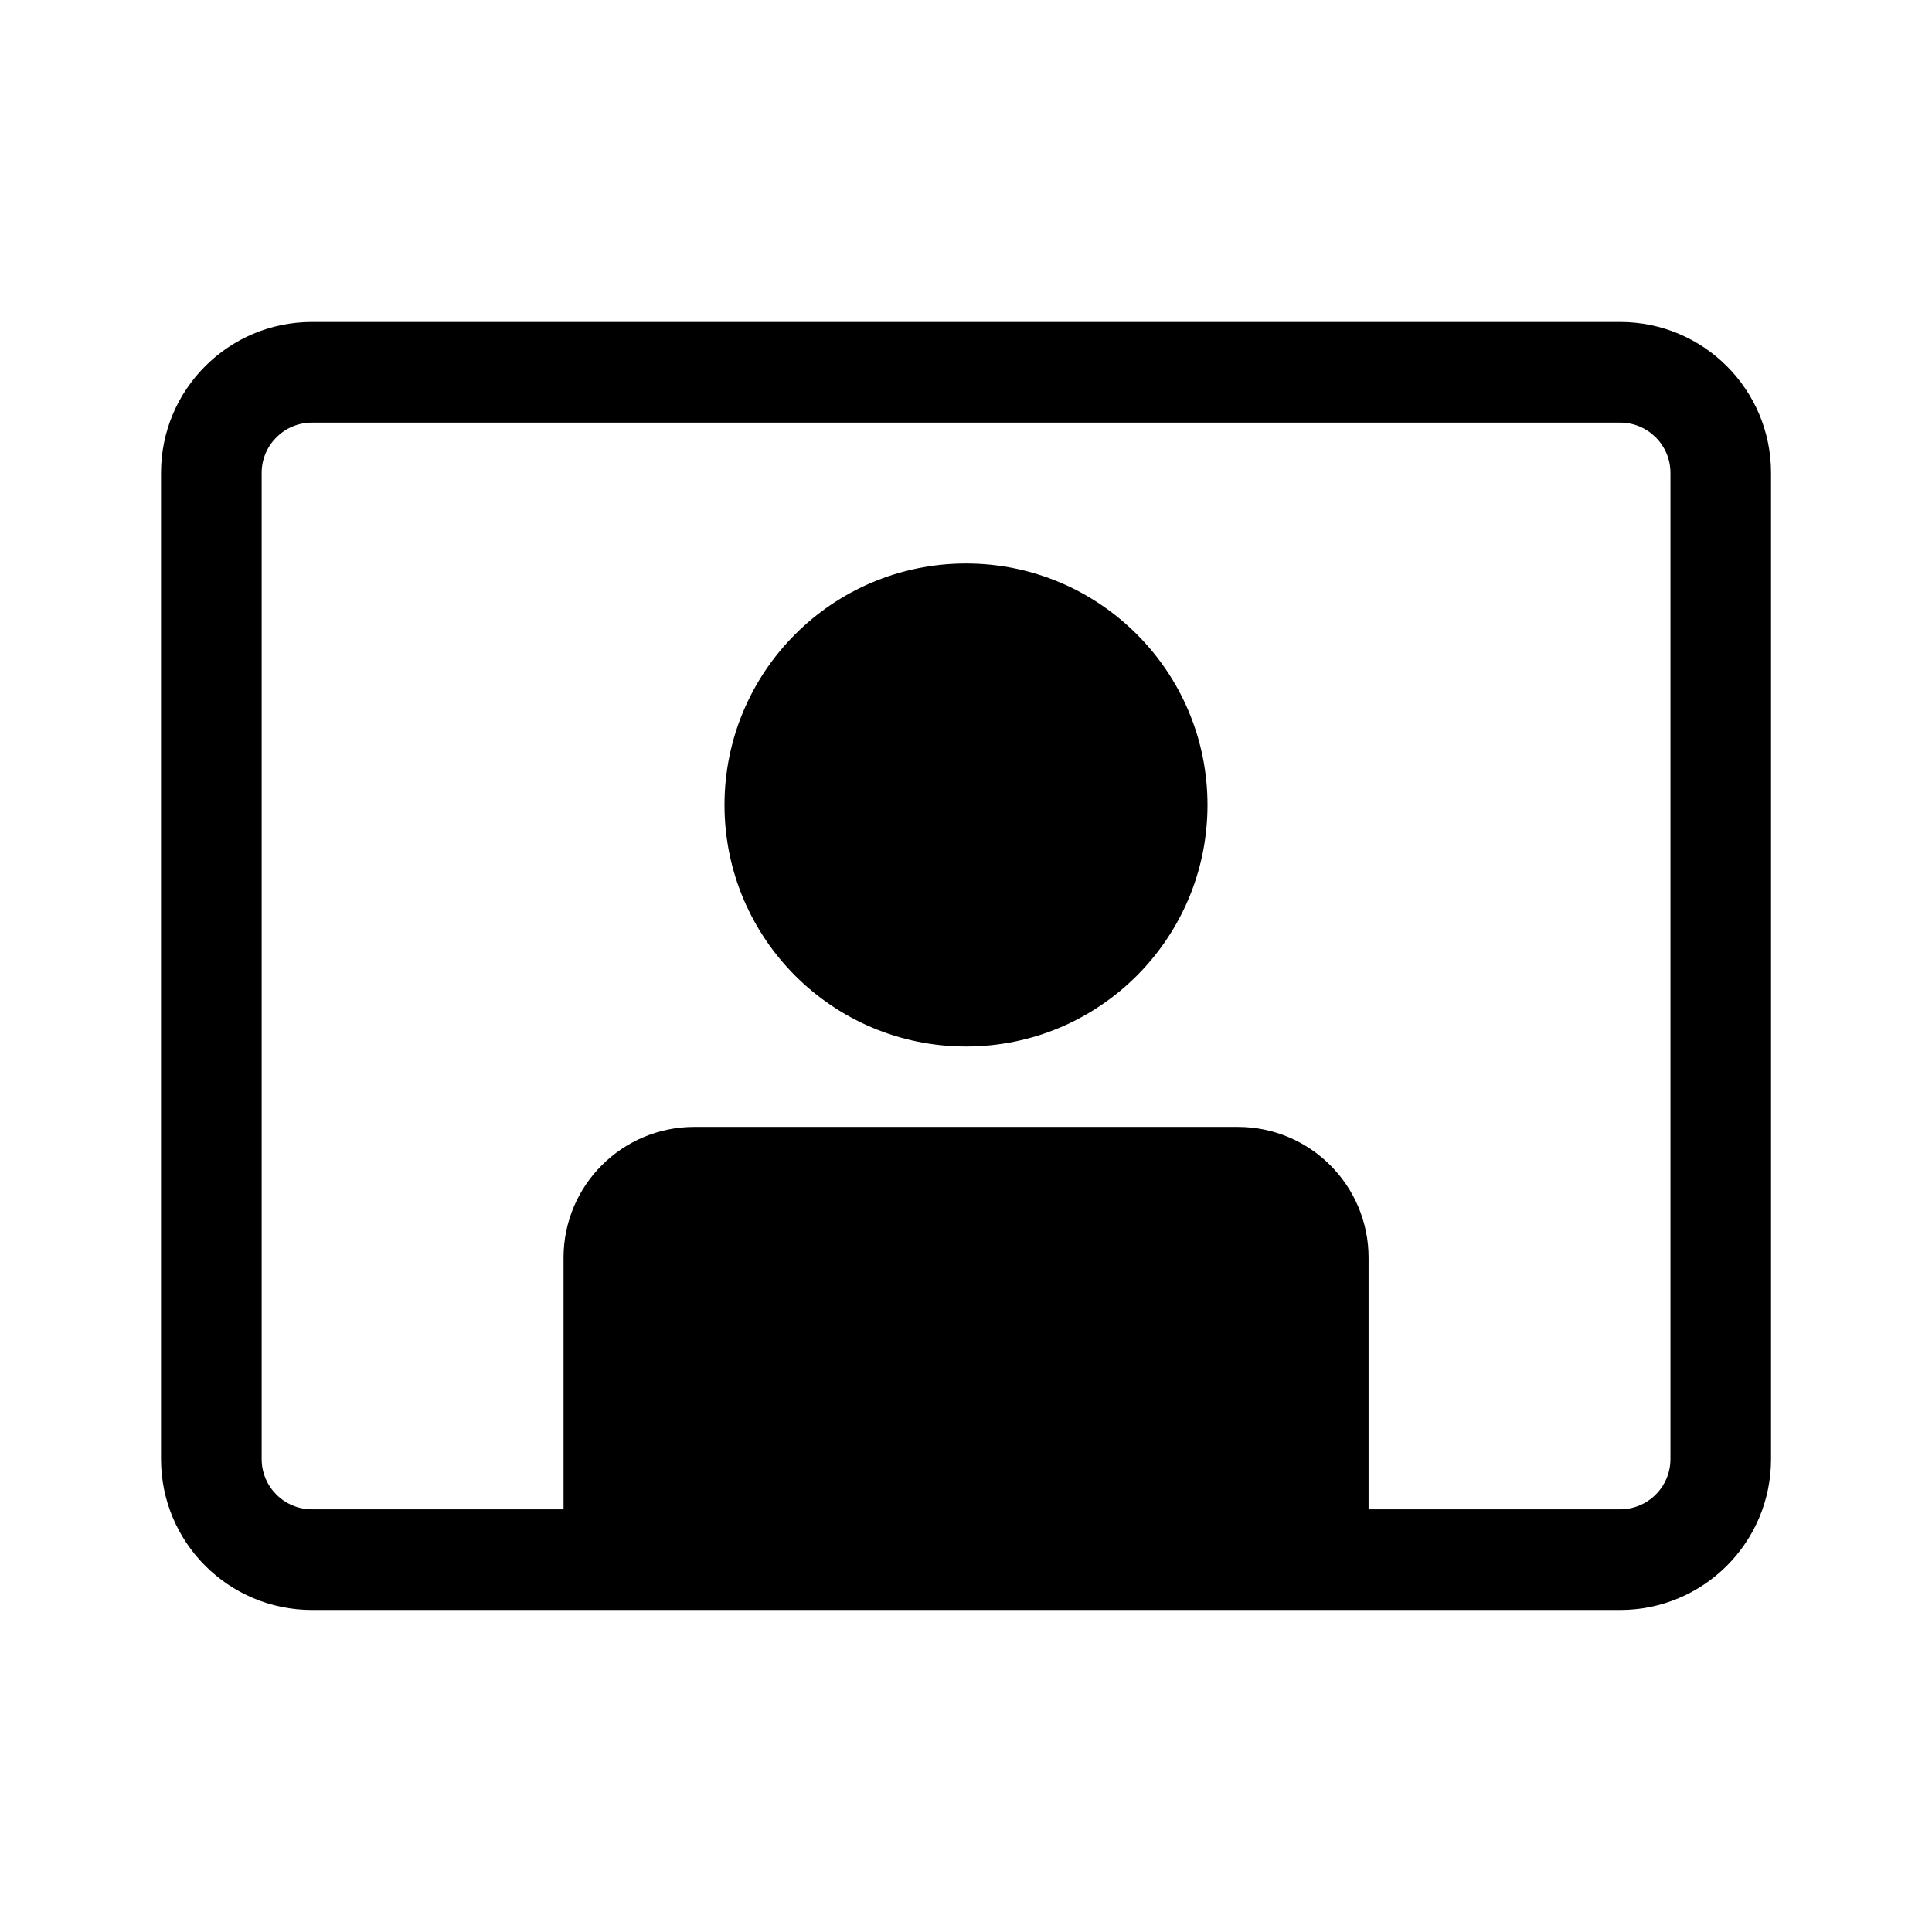 <!-- Generated by IcoMoon.io -->
<svg version="1.1" xmlns="http://www.w3.org/2000/svg" width="32" height="32" viewBox="0 0 32 32">
<title>video-person-filled</title>
<path d="M20 13.333c0 2.209-1.791 4-4 4s-4-1.791-4-4v0c0-2.209 1.791-4 4-4s4 1.791 4 4v0zM2.667 7.833c0-1.381 1.119-2.5 2.5-2.5v0h21.667c1.381 0 2.5 1.119 2.5 2.5v0 16.333c0 1.381-1.119 2.5-2.5 2.5v0h-21.667c-1.381 0-2.5-1.119-2.5-2.5v0-16.333zM5.167 7c-0.46 0-0.833 0.373-0.833 0.833v16.333c0 0.46 0.373 0.833 0.833 0.833h4.167v-4.167c0-1.197 0.97-2.167 2.167-2.167v0h9c1.197 0 2.167 0.97 2.167 2.167v0 4.167h4.167c0.46 0 0.833-0.373 0.833-0.833v-16.333c0-0.46-0.373-0.833-0.833-0.833h-21.667z"></path>
</svg>
